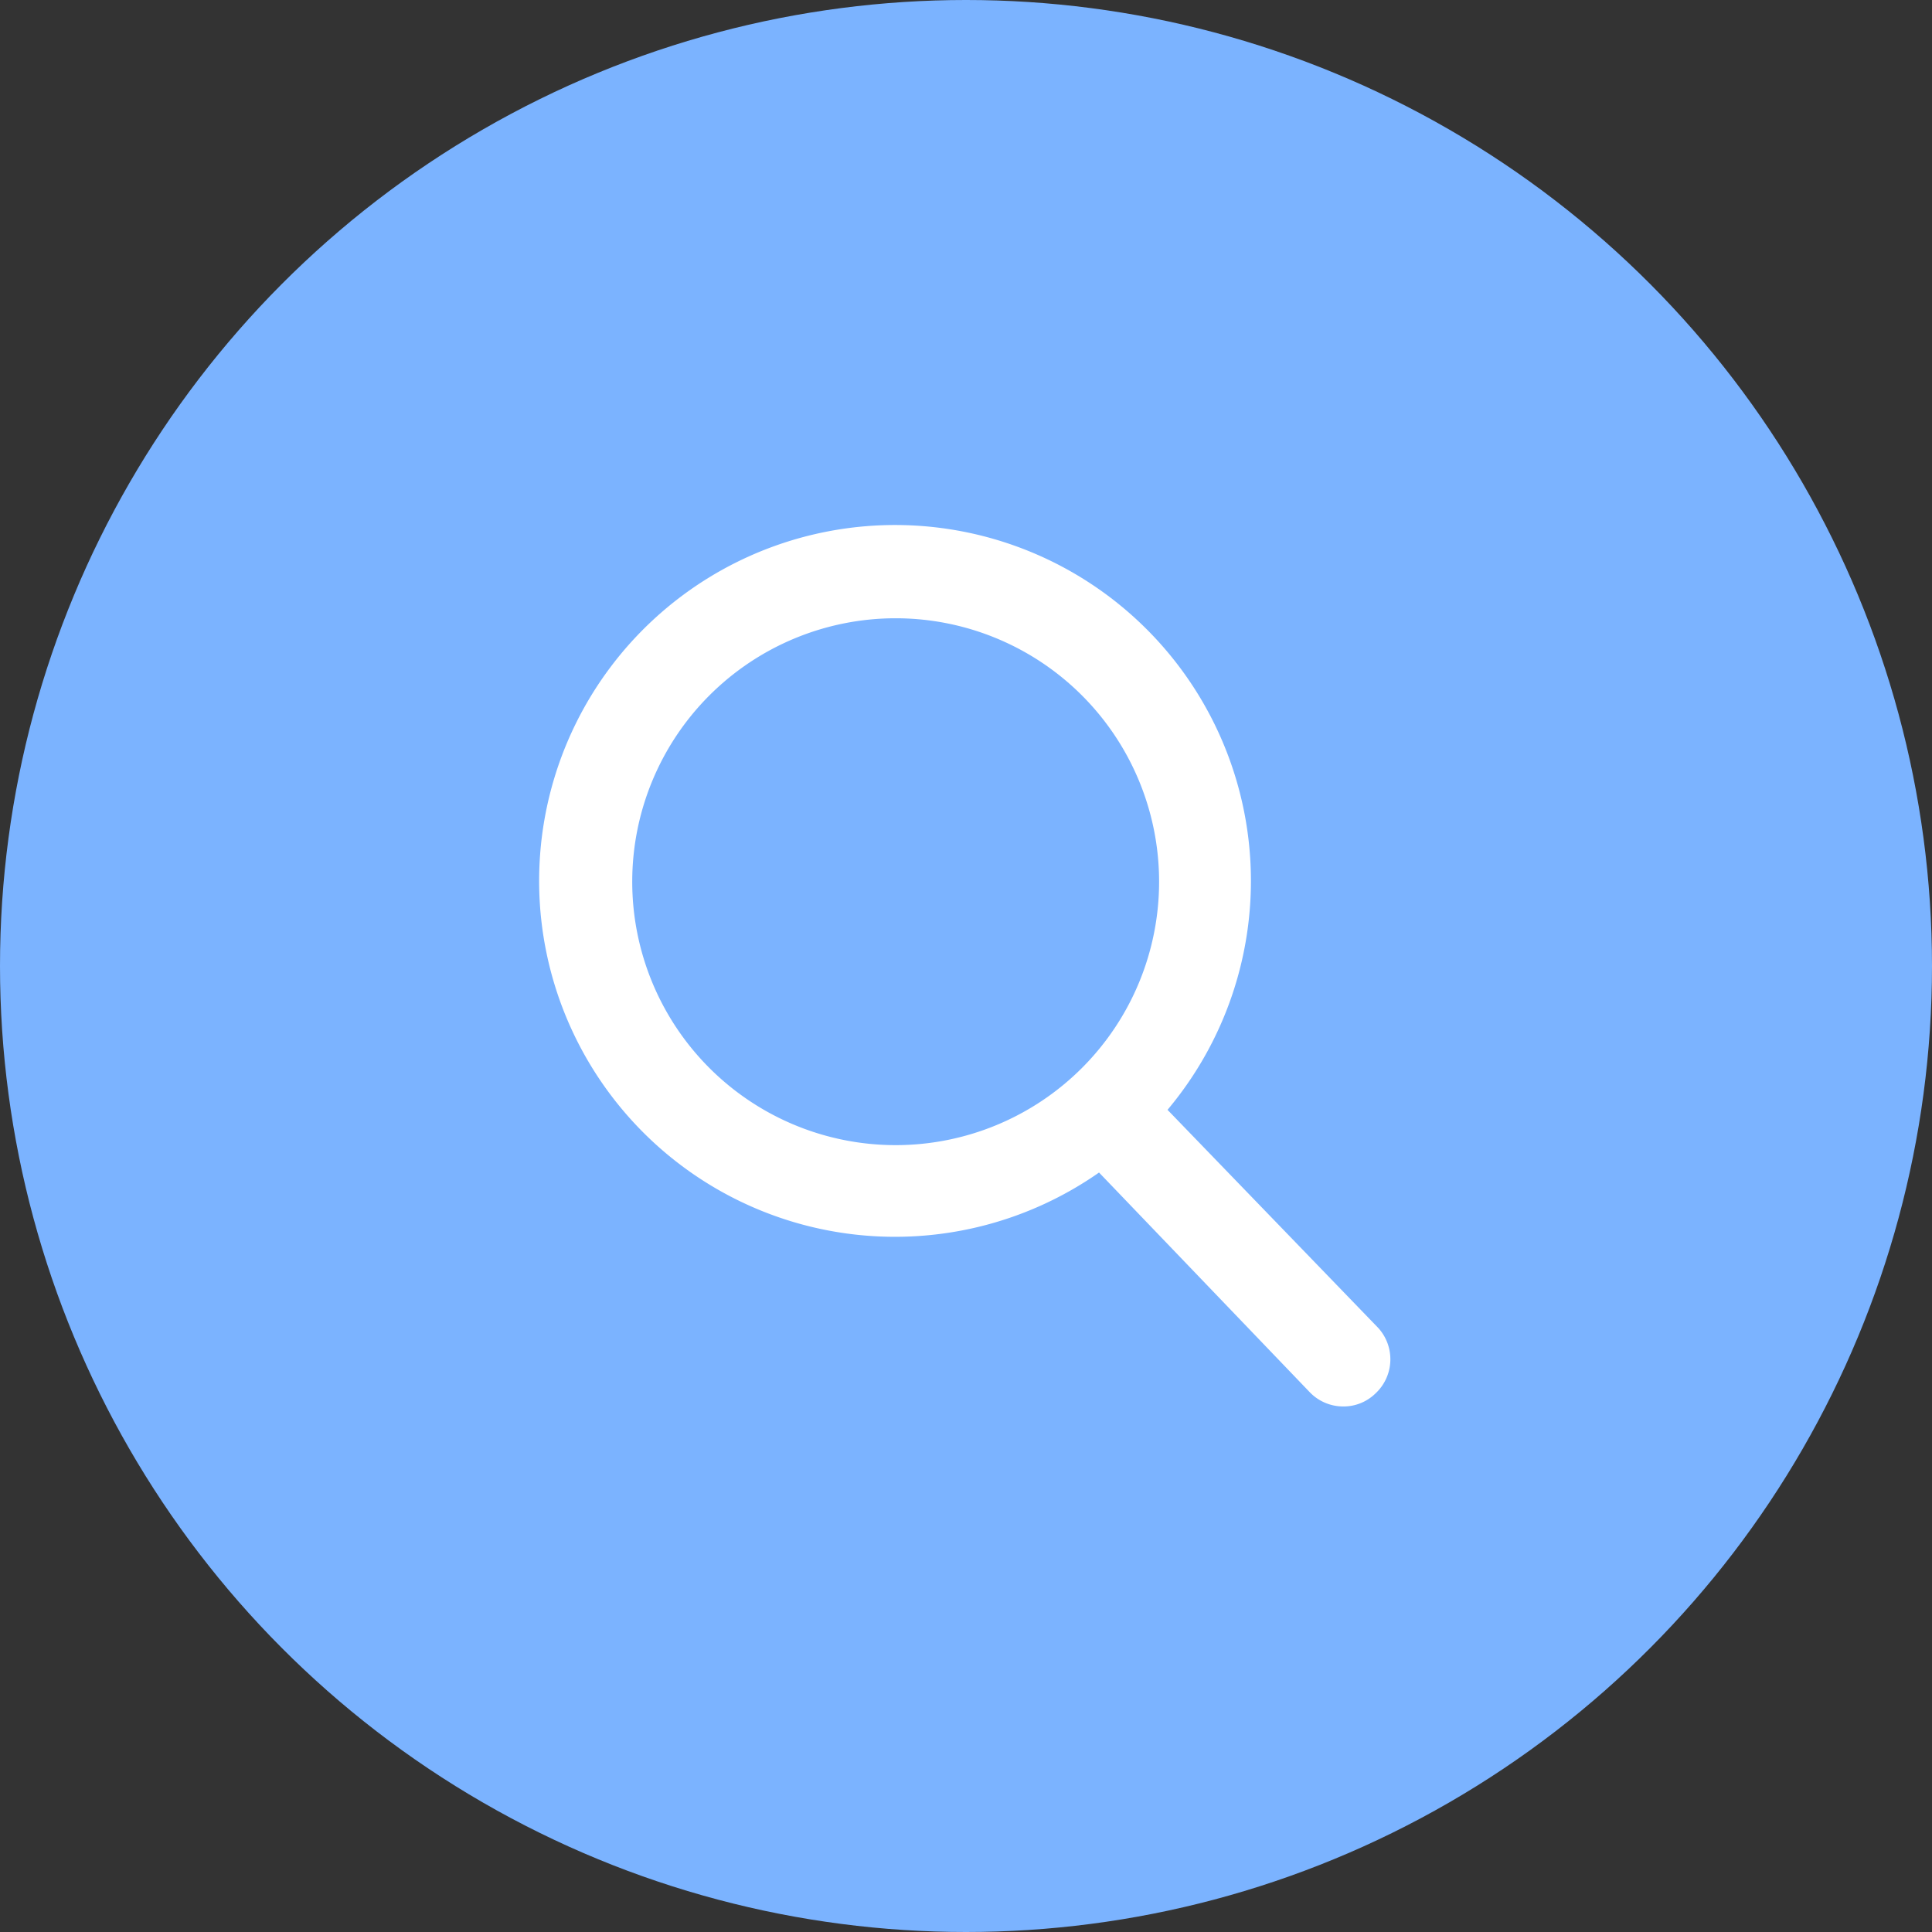 <svg xmlns="http://www.w3.org/2000/svg" viewBox="0 0 73.34 73.34"><rect x="0" y="0" width="73.34" height="73.34" fill="#333333" stroke="none"/><defs><style>.cls-1{fill:#7bb3ff;}.cls-2{fill:#fff;}</style></defs><title>icon_busca</title><g id="Camada_2" data-name="Camada 2"><g id="Camada_1-2" data-name="Camada 1"><circle class="cls-1" cx="36.67" cy="36.67" r="36.67"/><path class="cls-2" d="M52.32,50.41l-8-8.28a13.51,13.51,0,1,0-2.6,2.38l8,8.34a1.76,1.76,0,0,0,1.27.54,1.73,1.73,0,0,0,1.22-.49A1.77,1.77,0,0,0,52.32,50.41ZM34,23.47a10,10,0,1,1-10,10A10,10,0,0,1,34,23.47Z"/></g></g></svg>